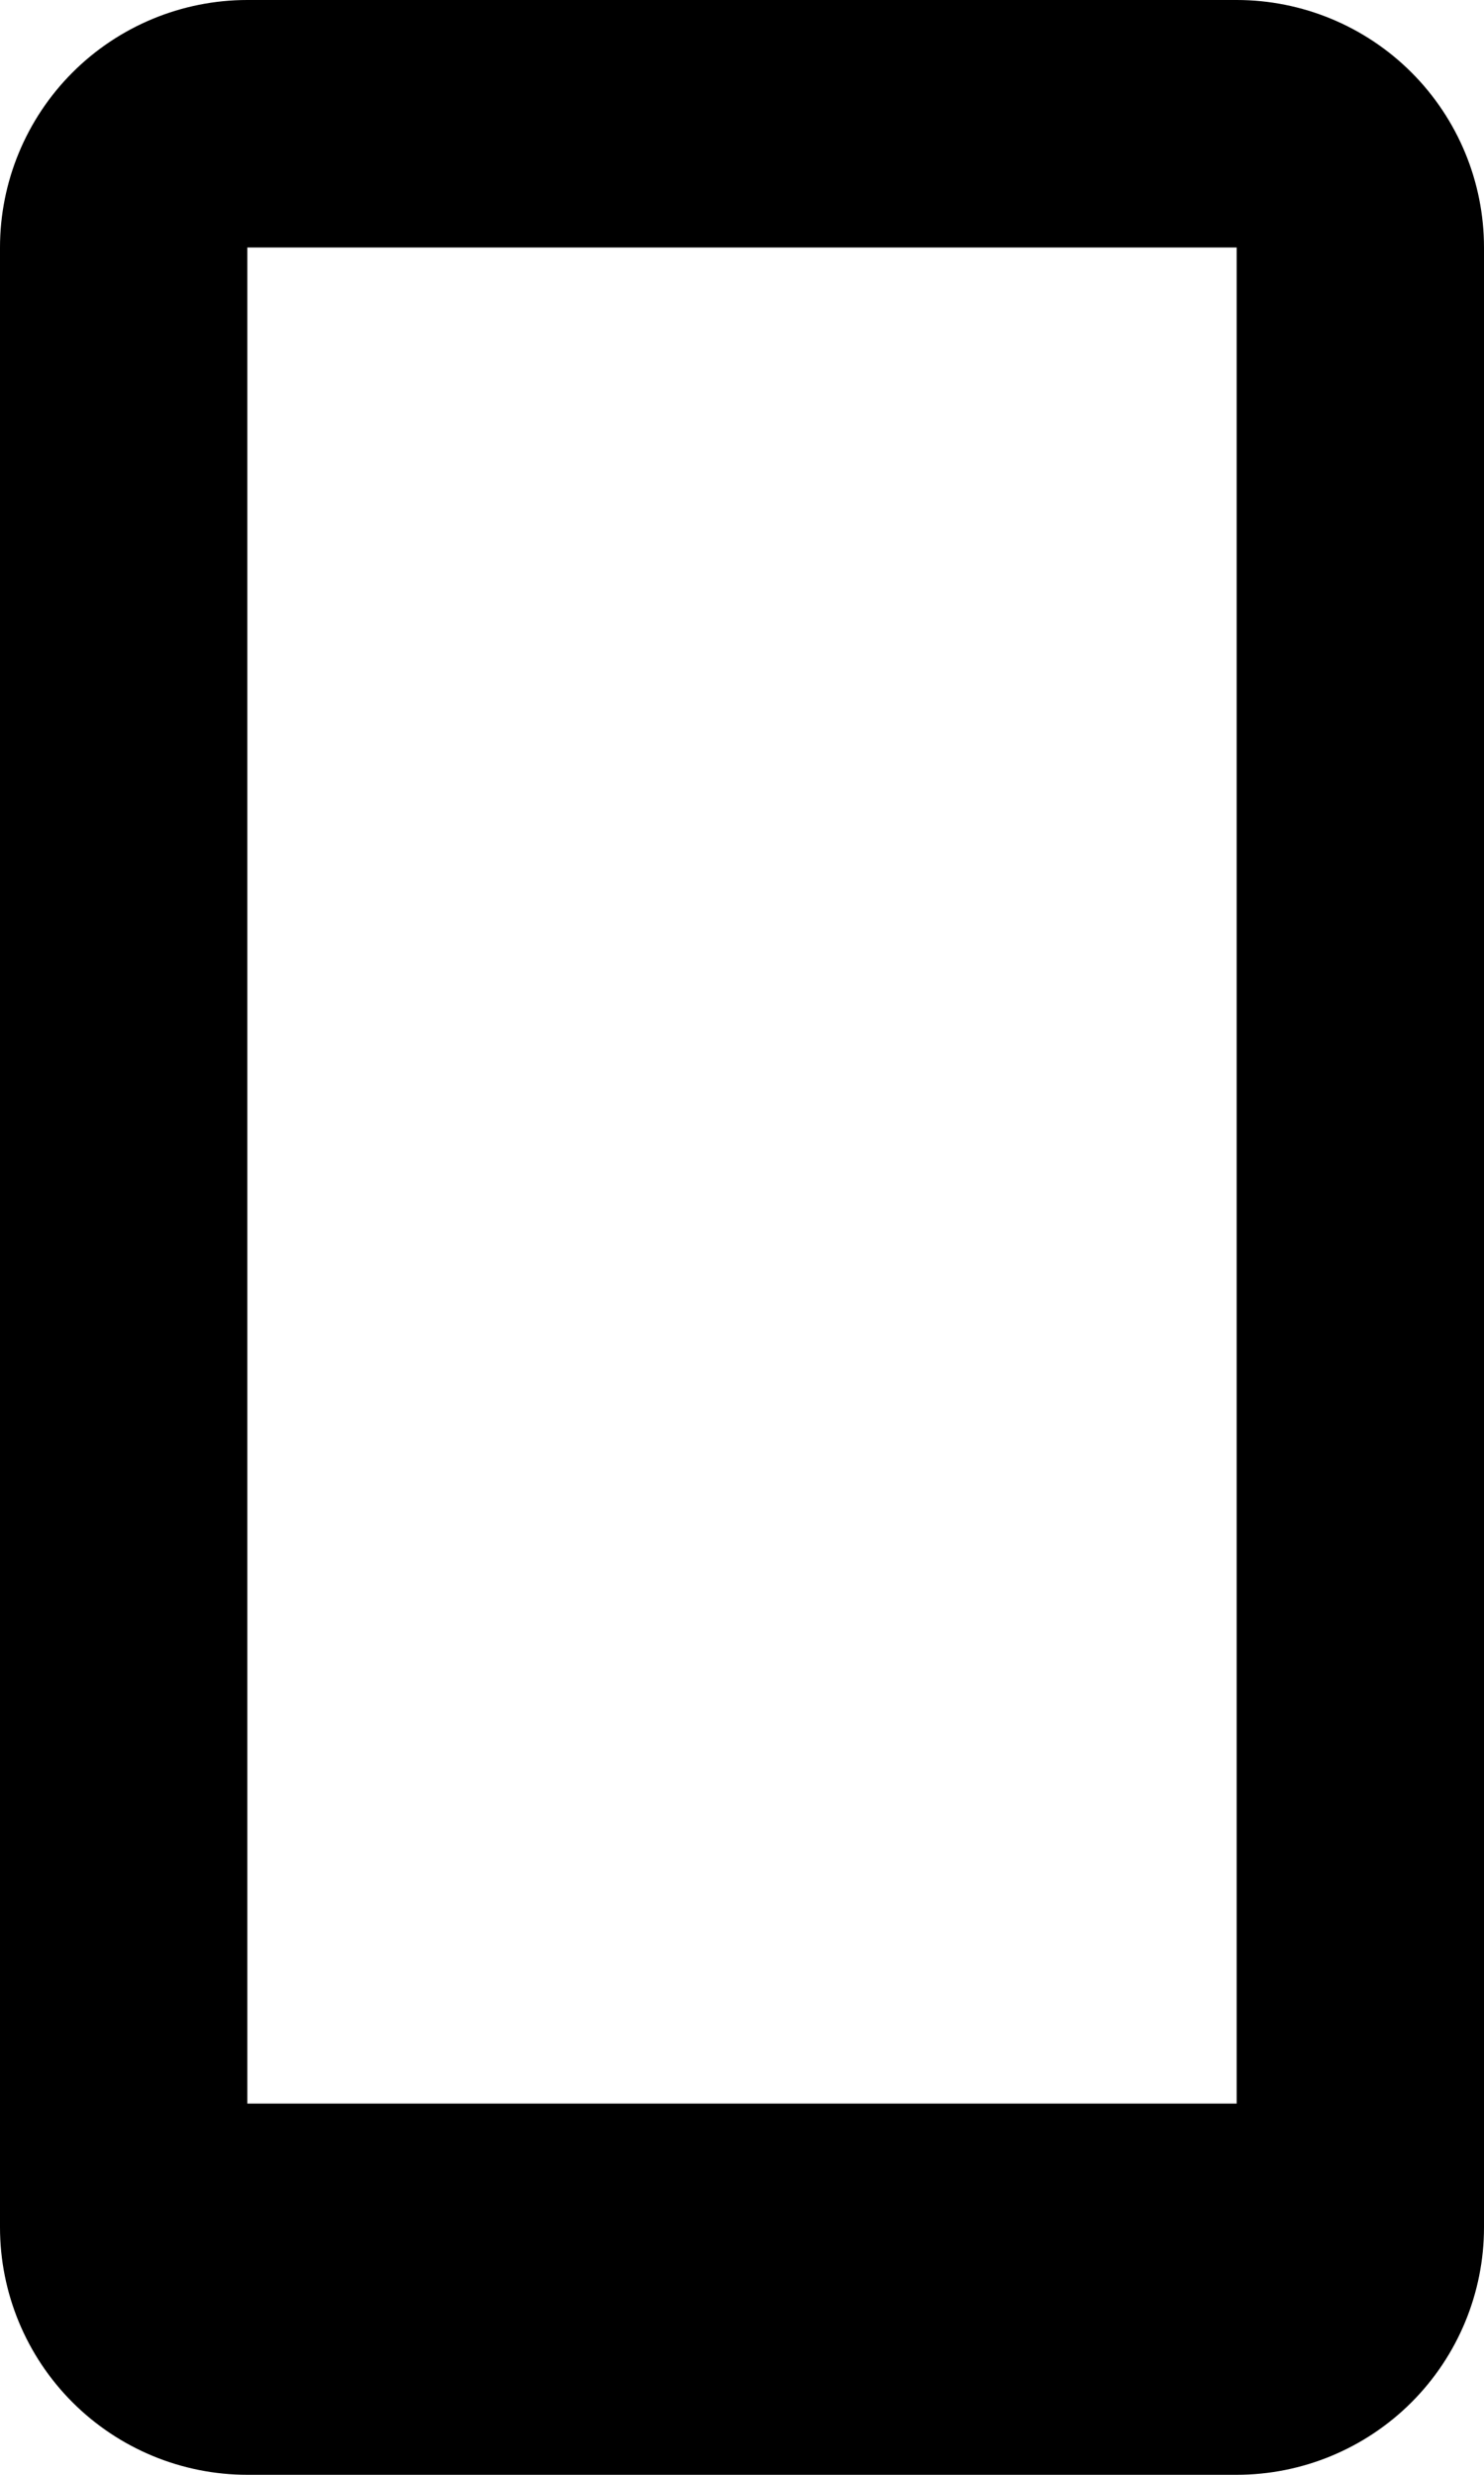 <svg width="12" height="20" viewBox="0 0 12 20" fill="none" xmlns="http://www.w3.org/2000/svg">
<path d="M2 0H10C10.53 0 11.039 0.211 11.414 0.586C11.789 0.961 12 1.47 12 2V18C12 18.53 11.789 19.039 11.414 19.414C11.039 19.789 10.53 20 10 20H2C1.47 20 0.961 19.789 0.586 19.414C0.211 19.039 0 18.53 0 18V2C0 1.47 0.211 0.961 0.586 0.586C0.961 0.211 1.47 0 2 0ZM2 2V17H10V2H2Z" fill="black"/>
</svg>
